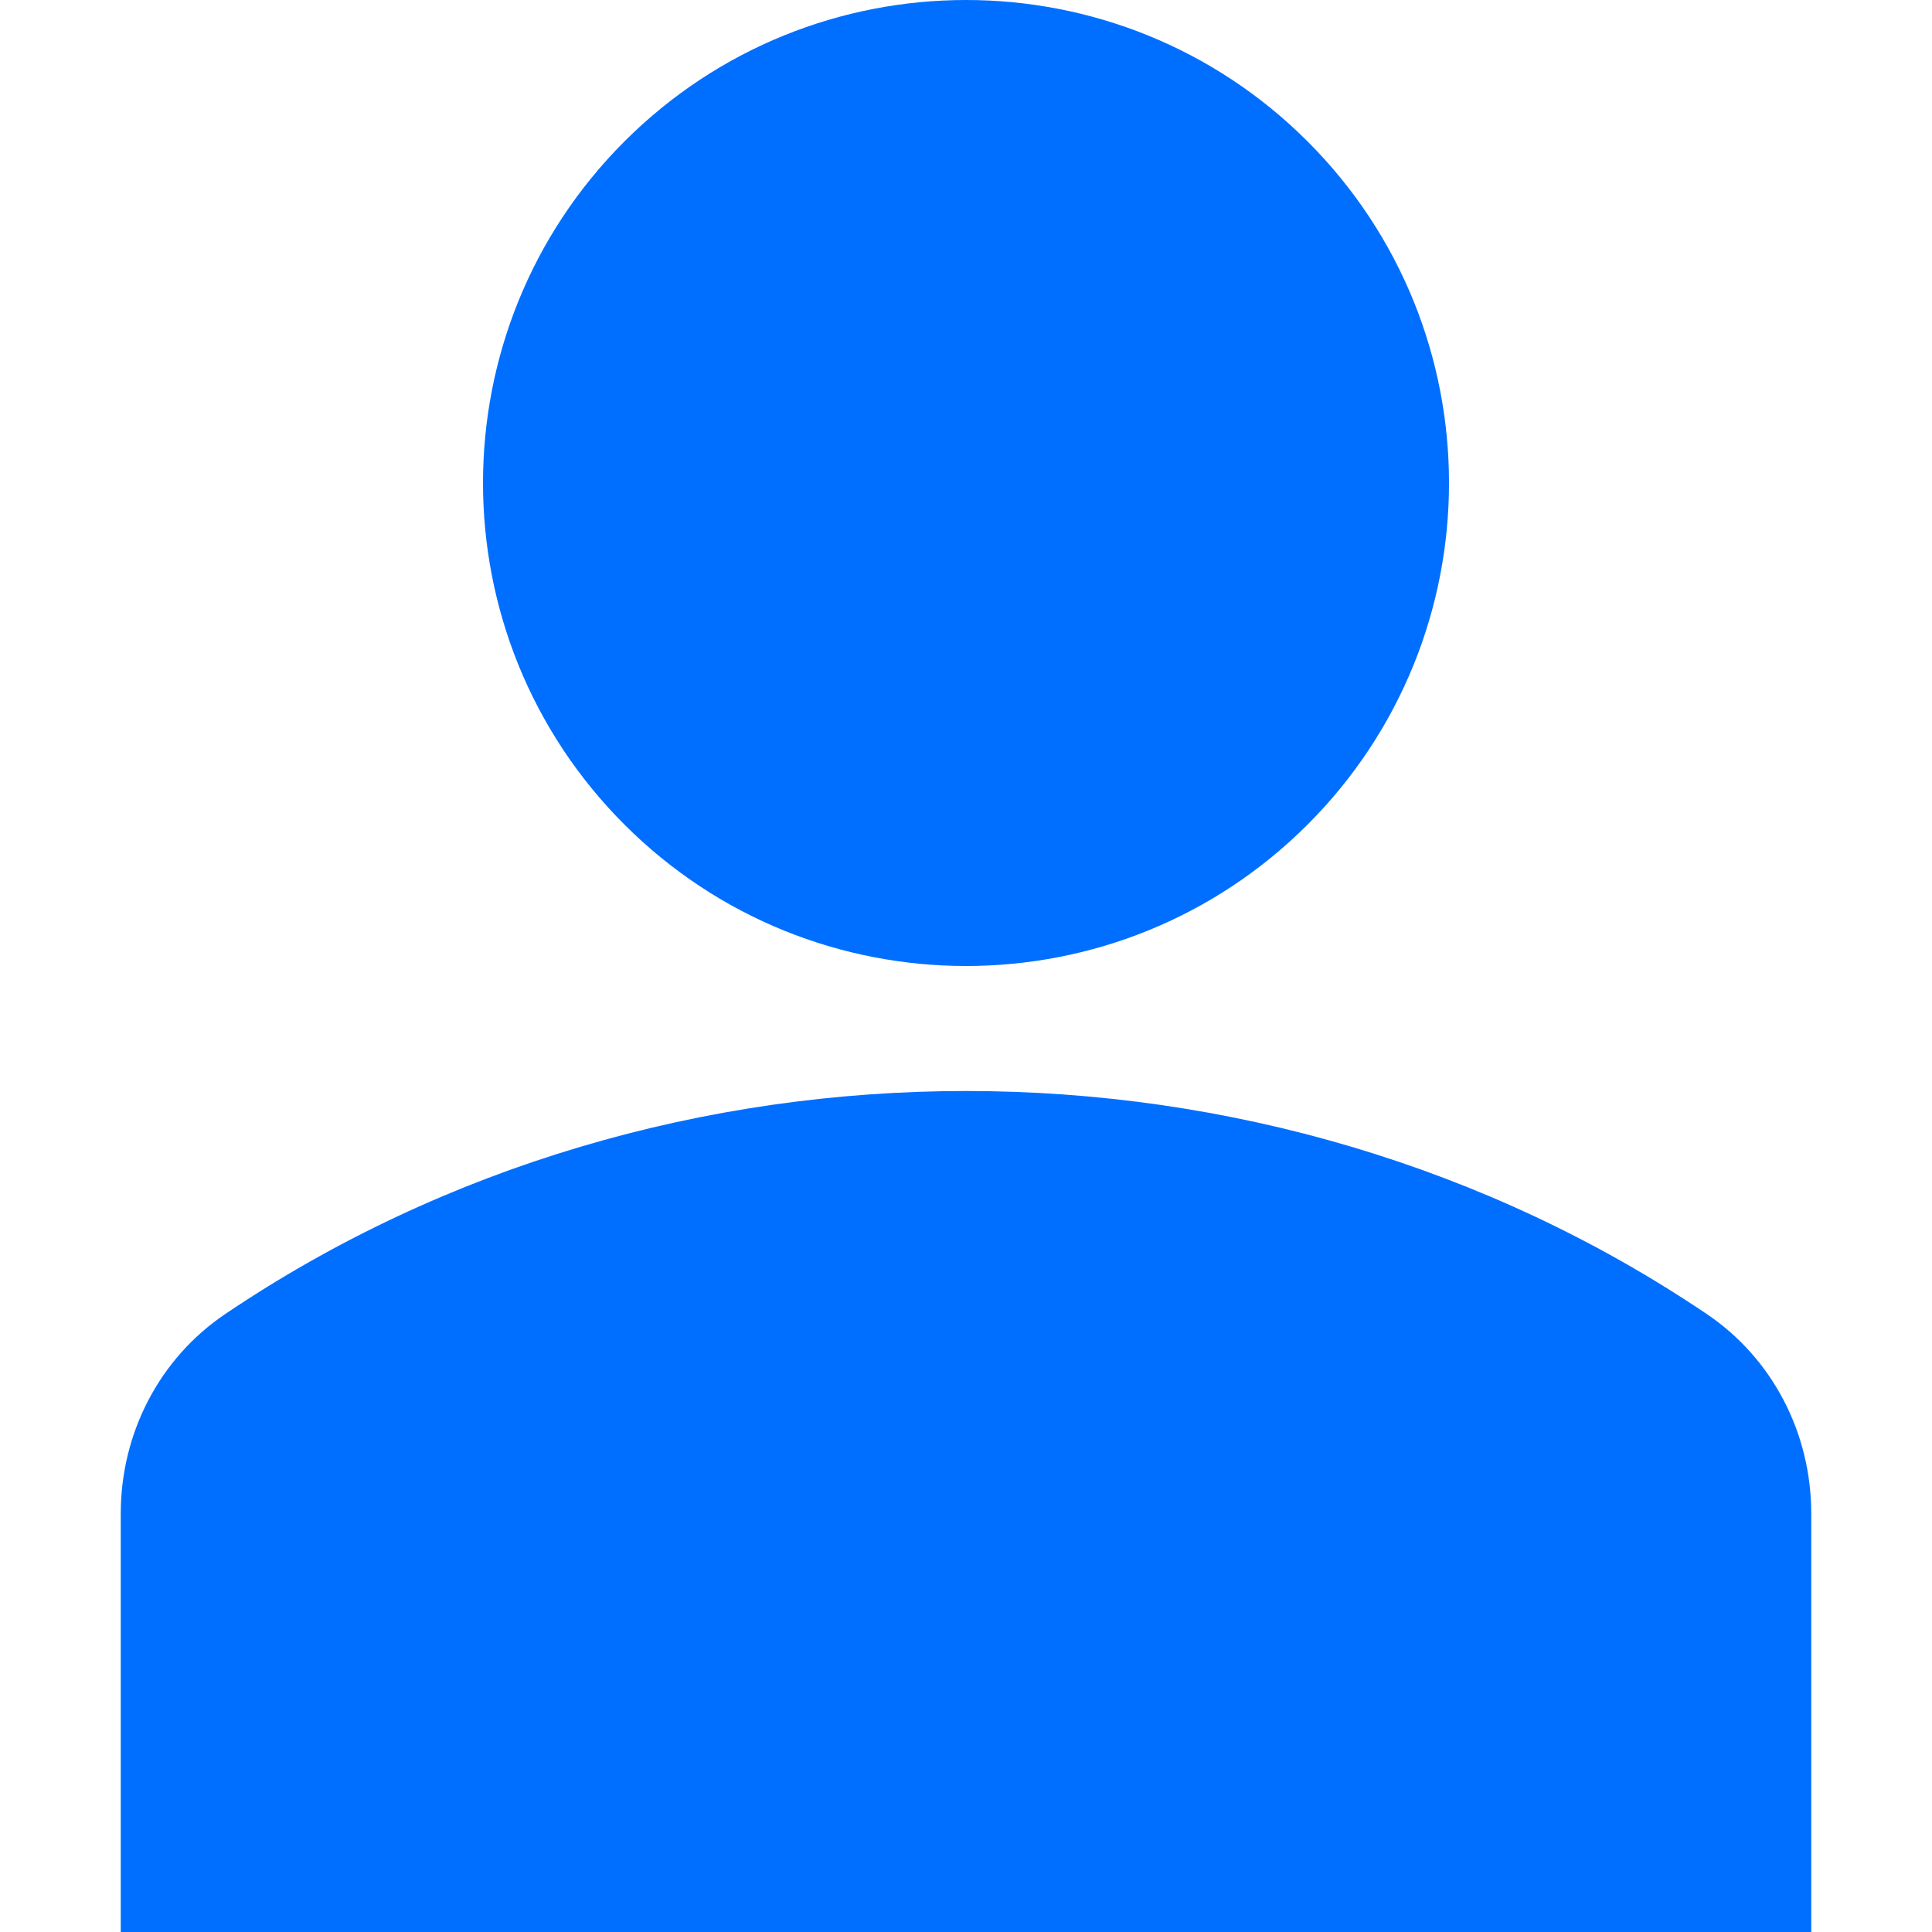 <svg width="20" height="20" viewBox="0 0 20 20" fill="none" xmlns="http://www.w3.org/2000/svg">
<g clip-path="url(#clip0_163_1488)">
<path d="M13.536 1.464C15.488 3.417 15.488 6.583 13.536 8.536C11.583 10.488 8.417 10.488 6.464 8.536C4.512 6.583 4.512 3.417 6.464 1.464C8.417 -0.488 11.583 -0.488 13.536 1.464Z" fill="#006FFF"/>
<path d="M17.67 13.604C13.112 10.524 6.888 10.524 2.33 13.604C1.654 14.06 1.25 14.832 1.25 15.668V20H18.75V15.668C18.75 14.832 18.346 14.06 17.67 13.604Z" fill="#006FFF"/>
</g>
<defs>
<clipPath id="clip0_163_1488">
<rect width="20" height="20" fill="white"/>
</clipPath>
</defs>
</svg>
